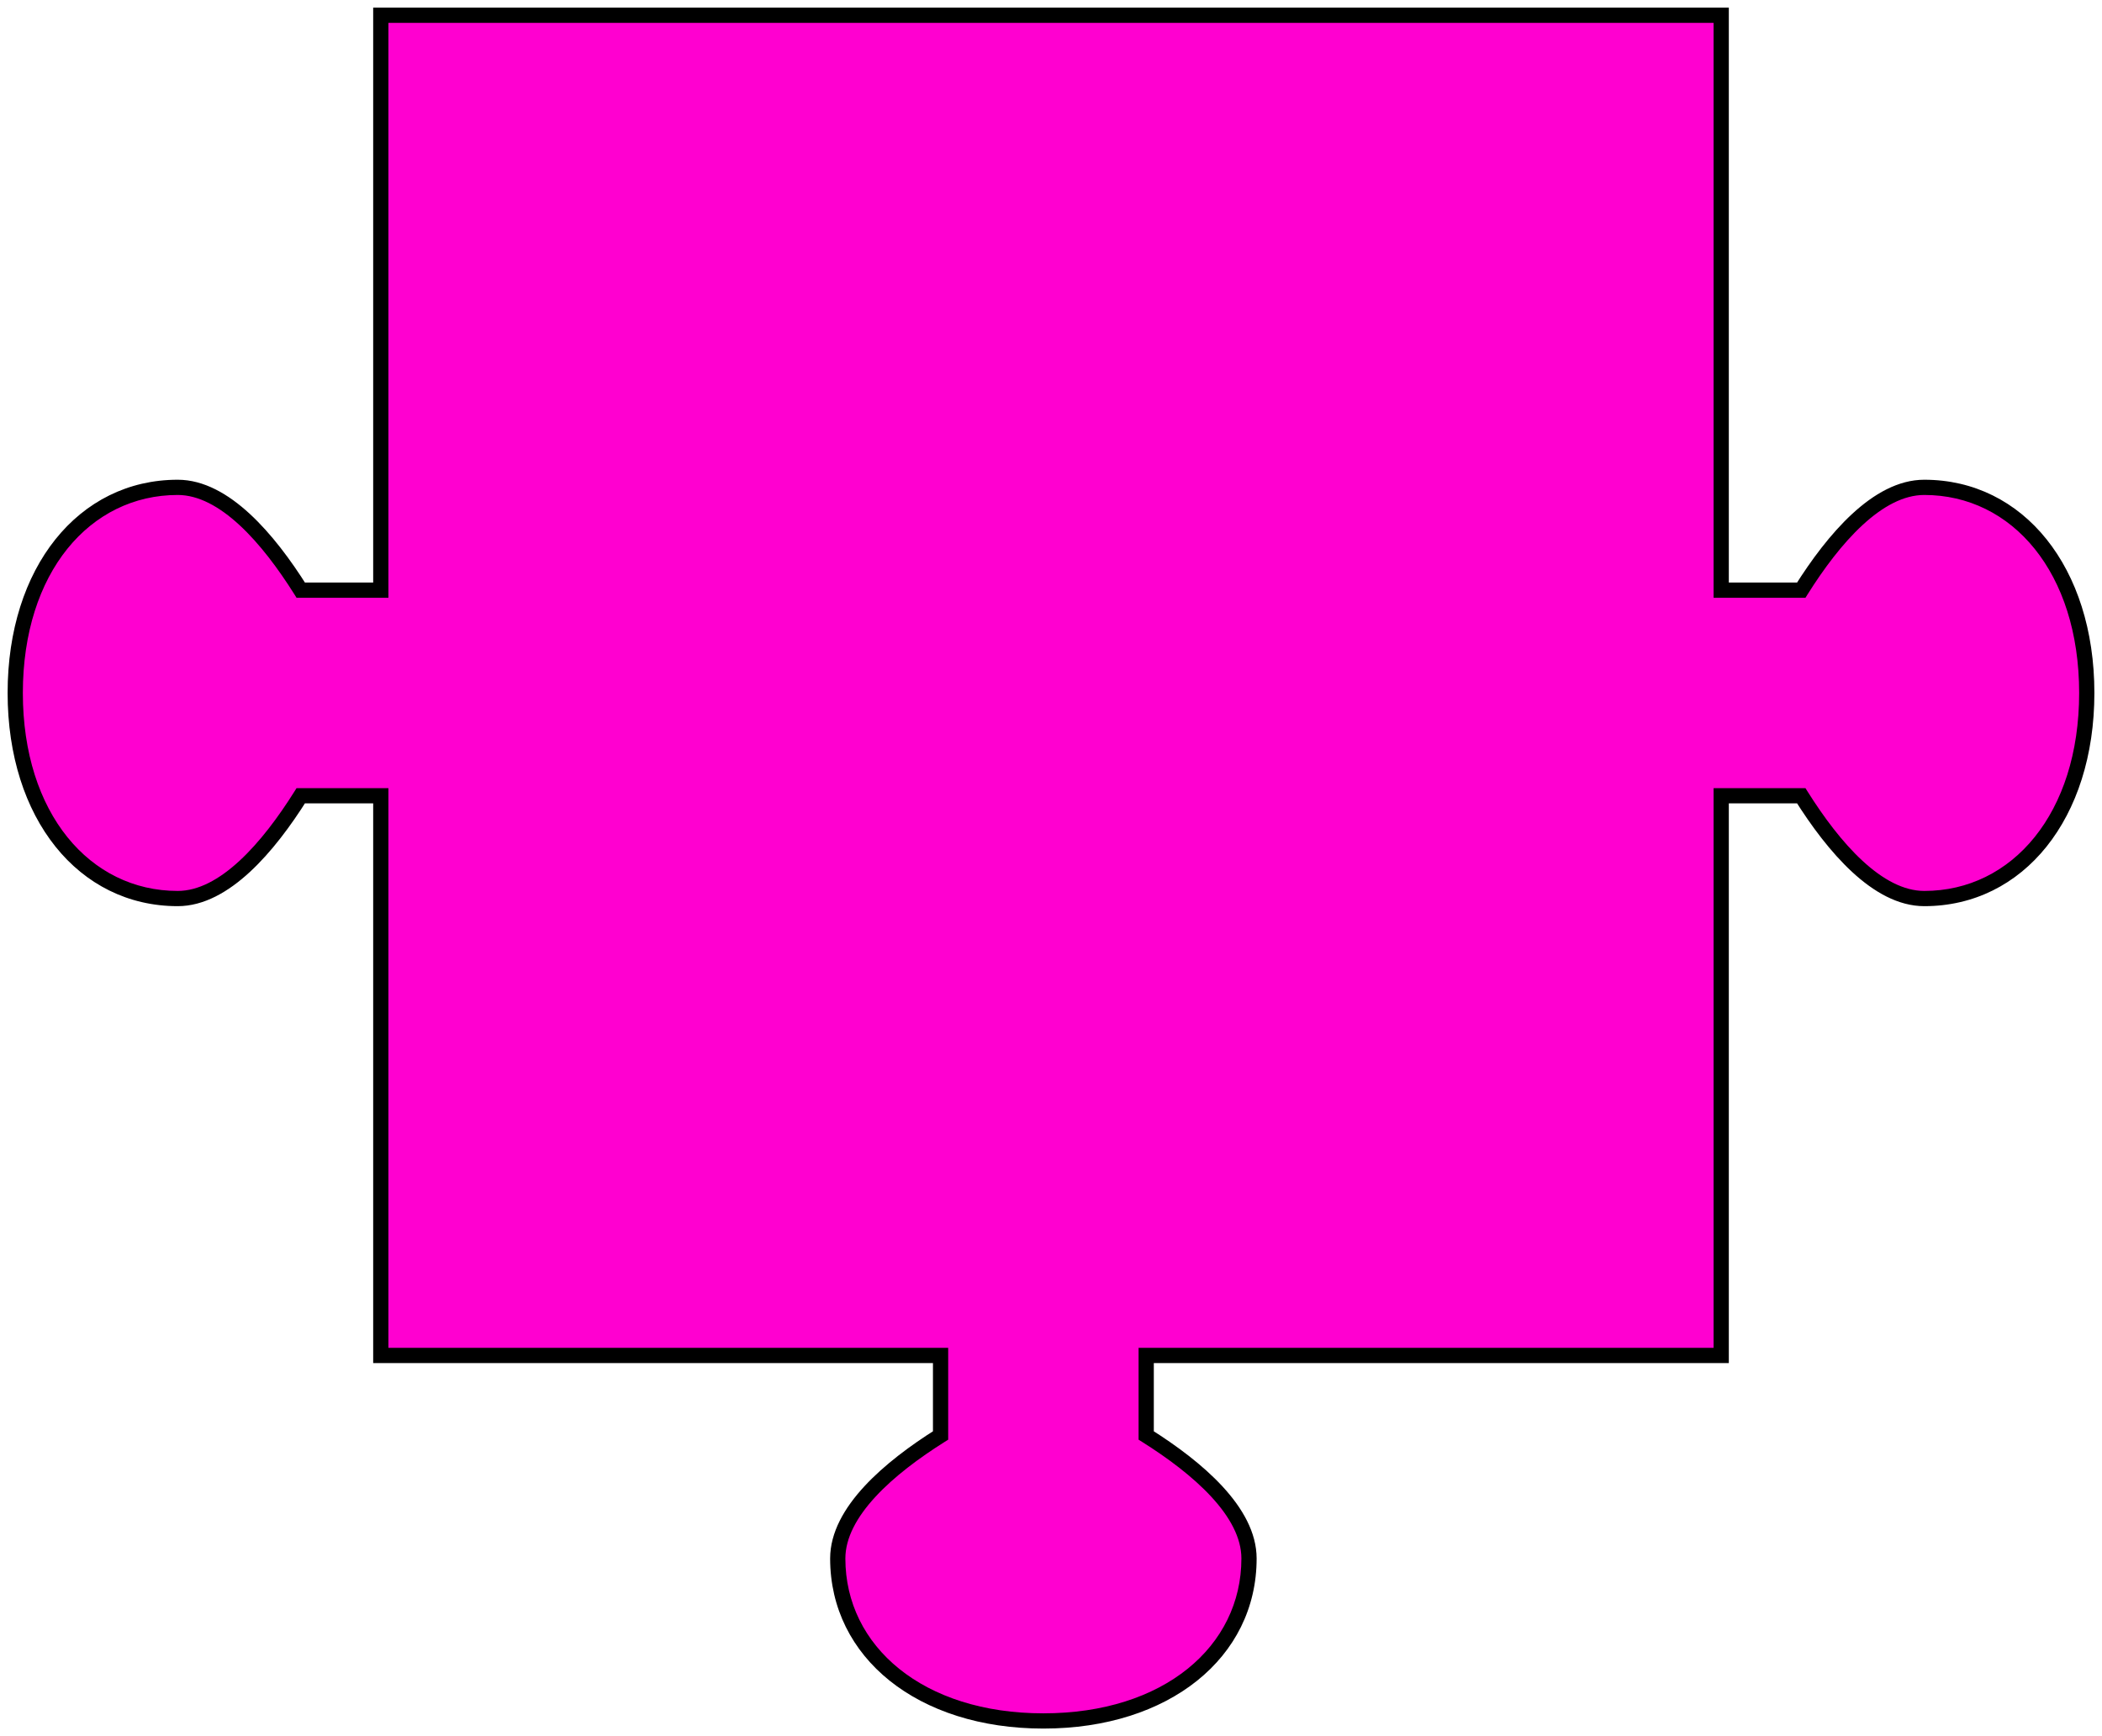<svg width="138" height="114" viewBox="0 0 138 114" fill="none" xmlns="http://www.w3.org/2000/svg">
<path d="M113 38.75H118.255C120.377 35.375 123.265 32 126.333 32C132.469 32 137 37.423 137 45.5C137 53.577 132.469 59 126.333 59C123.265 59 120.377 55.625 118.255 52.25H113V89H75.25V94.255C78.625 96.377 82 99.265 82 102.333C82 108.469 76.577 113 68.5 113C60.423 113 55 108.469 55 102.333C55 99.265 58.375 96.377 61.75 94.255V89H25V52.25H19.745C17.623 55.625 14.735 59 11.667 59C5.531 59 1 53.577 1 45.5C1 37.423 5.531 32 11.667 32C14.735 32 17.623 35.375 19.745 38.75H25V1H113V38.75Z" fill="#FF00D0"/>
<path d="M113 38.75H112.5V39.25H113V38.75ZM118.255 38.75V39.25H118.531L118.678 39.016L118.255 38.75ZM126.333 32L126.333 31.5L126.333 31.5L126.333 32ZM137 45.5L137.5 45.5V45.5H137ZM126.333 59L126.333 59.5H126.333V59ZM118.255 52.25L118.678 51.984L118.531 51.75H118.255V52.25ZM113 52.25V51.75H112.5V52.25H113ZM113 89V89.5H113.5V89H113ZM75.25 89V88.5H74.75V89H75.25ZM75.25 94.255H74.75V94.531L74.984 94.678L75.25 94.255ZM82 102.333L82.5 102.333L82.5 102.333L82 102.333ZM68.5 113L68.5 113.5H68.5V113ZM55 102.333L54.5 102.333V102.333H55ZM61.75 94.255L62.016 94.678L62.25 94.531V94.255H61.75ZM61.75 89H62.25V88.5H61.75V89ZM25 89H24.5V89.5H25V89ZM25 52.25H25.5V51.75H25V52.25ZM19.745 52.25V51.75H19.469L19.322 51.984L19.745 52.25ZM11.667 59L11.667 59.5L11.667 59.5L11.667 59ZM1 45.5L0.5 45.5V45.5H1ZM11.667 32L11.667 31.5H11.667V32ZM19.745 38.75L19.322 39.016L19.469 39.25H19.745V38.75ZM25 38.75V39.25H25.5V38.75H25ZM25 1V0.5H24.5V1H25ZM113 1H113.5V0.5H113V1ZM113 38.75V39.25H118.255V38.75V38.25H113V38.75ZM118.255 38.75L118.678 39.016C119.728 37.346 120.953 35.7 122.278 34.477C123.611 33.246 124.983 32.5 126.333 32.5L126.333 32L126.333 31.5C124.615 31.5 123.009 32.441 121.6 33.742C120.183 35.05 118.904 36.779 117.832 38.484L118.255 38.75ZM126.333 32V32.5C132.097 32.5 136.5 37.591 136.5 45.5H137H137.5C137.5 37.255 132.842 31.5 126.333 31.5V32ZM137 45.5L136.5 45.5C136.5 53.409 132.096 58.5 126.333 58.5V59V59.5C132.842 59.5 137.5 53.745 137.5 45.5L137 45.5ZM126.333 59L126.333 58.5C124.983 58.5 123.611 57.754 122.278 56.523C120.953 55.3 119.728 53.653 118.678 51.984L118.255 52.25L117.832 52.516C118.904 54.221 120.183 55.95 121.6 57.258C123.009 58.559 124.615 59.5 126.333 59.5L126.333 59ZM118.255 52.25V51.75H113V52.25V52.75H118.255V52.25ZM113 52.25H112.5V89H113H113.5V52.25H113ZM113 89V88.5H75.25V89V89.5H113V89ZM75.25 89H74.75V94.255H75.25H75.75V89H75.25ZM75.25 94.255L74.984 94.678C76.653 95.728 78.3 96.953 79.523 98.278C80.754 99.611 81.5 100.983 81.5 102.333L82 102.333L82.5 102.333C82.5 100.615 81.558 99.009 80.258 97.6C78.95 96.183 77.221 94.904 75.516 93.832L75.25 94.255ZM82 102.333H81.5C81.5 108.097 76.409 112.5 68.5 112.5V113V113.5C76.745 113.5 82.5 108.842 82.5 102.333H82ZM68.5 113L68.5 112.5C60.591 112.5 55.5 108.096 55.5 102.333H55H54.5C54.5 108.842 60.255 113.5 68.5 113.5L68.5 113ZM55 102.333L55.5 102.333C55.5 100.983 56.246 99.611 57.477 98.278C58.7 96.953 60.347 95.728 62.016 94.678L61.75 94.255L61.484 93.832C59.779 94.904 58.05 96.183 56.742 97.6C55.441 99.009 54.5 100.615 54.5 102.333L55 102.333ZM61.75 94.255H62.25V89H61.75H61.25V94.255H61.75ZM61.75 89V88.5H25V89V89.5H61.75V89ZM25 89H25.5V52.25H25H24.5V89H25ZM25 52.25V51.75H19.745V52.25V52.75H25V52.25ZM19.745 52.25L19.322 51.984C18.272 53.654 17.047 55.3 15.722 56.523C14.389 57.754 13.017 58.5 11.667 58.5L11.667 59L11.667 59.5C13.385 59.5 14.991 58.559 16.4 57.258C17.817 55.95 19.096 54.221 20.168 52.516L19.745 52.25ZM11.667 59V58.5C5.903 58.5 1.5 53.409 1.5 45.5H1H0.5C0.5 53.745 5.158 59.5 11.667 59.5V59ZM1 45.5L1.5 45.5C1.5 37.591 5.904 32.5 11.667 32.5V32V31.5C5.158 31.5 0.5 37.255 0.5 45.5L1 45.5ZM11.667 32L11.667 32.5C13.017 32.5 14.389 33.246 15.722 34.477C17.047 35.7 18.272 37.347 19.322 39.016L19.745 38.75L20.168 38.484C19.096 36.779 17.817 35.05 16.4 33.742C14.991 32.441 13.385 31.5 11.667 31.5L11.667 32ZM19.745 38.75V39.25H25V38.75V38.25H19.745V38.75ZM25 38.75H25.5V1H25H24.5V38.75H25ZM25 1V1.5H113V1V0.5H25V1ZM113 1H112.5V38.75H113H113.5V1H113Z" fill="black"/>
</svg>
